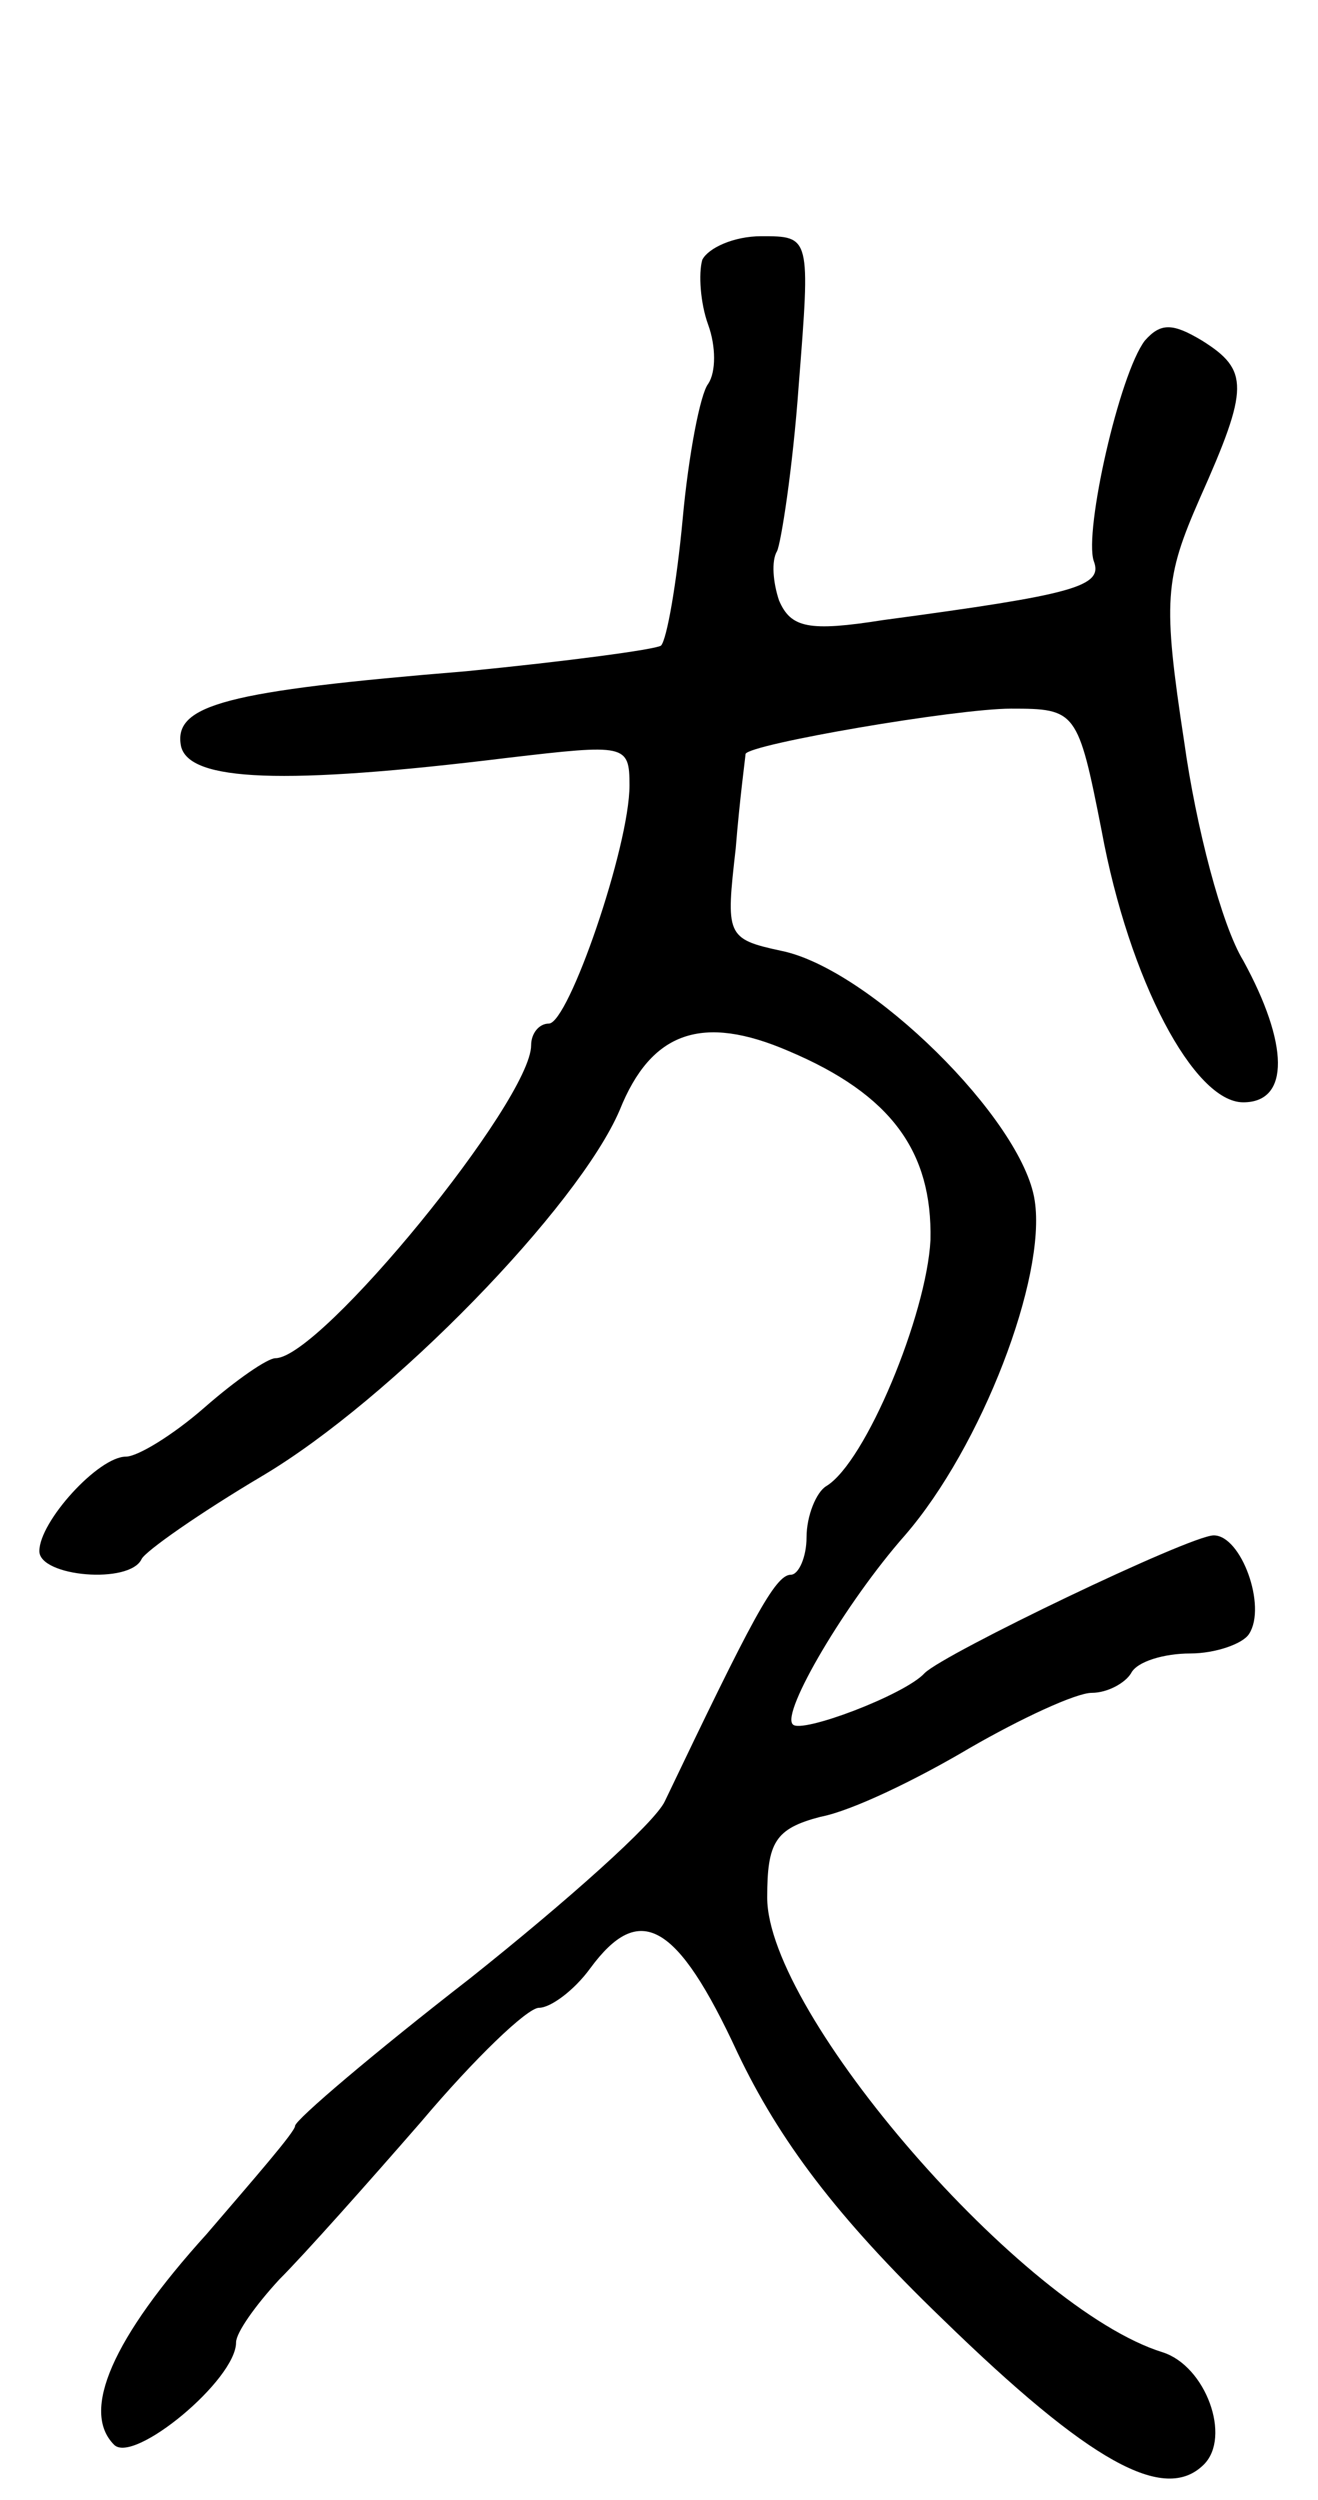 <svg version="1.0" xmlns="http://www.w3.org/2000/svg"
 width="67pt" height="127pt" viewBox="0 0 67 127"
 preserveAspectRatio="xMidYMid meet">
<g transform="translate(0,127) scale(0.1,-0.1)"
fill="#000000" stroke="none">
<path d="M357 1138 c-2 -7 -1 -22 3 -33 4 -11 4 -24 0 -30 -4 -5 -10 -36 -13
-69 -3 -32 -8 -61 -11 -64 -3 -2 -48 -8 -99 -13 -122 -10 -149 -17 -145 -38 4
-18 52 -20 166 -6 60 7 62 7 62 -14 0 -31 -31 -121 -41 -121 -5 0 -9 -5 -9
-11 0 -28 -107 -159 -130 -159 -4 0 -20 -11 -36 -25 -16 -14 -34 -25 -40 -25
-14 0 -44 -33 -44 -48 0 -13 46 -17 52 -4 2 4 29 23 61 42 66 39 161 137 182
186 16 40 42 49 86 30 52 -22 73 -51 72 -96 -2 -38 -33 -113 -53 -125 -5 -3
-10 -15 -10 -26 0 -10 -4 -19 -8 -19 -8 0 -20 -23 -64 -115 -5 -11 -50 -51
-99 -90 -49 -38 -89 -72 -89 -75 0 -3 -21 -27 -45 -55 -48 -53 -64 -90 -47
-107 10 -10 62 33 62 52 0 5 10 19 22 32 13 13 45 49 72 80 27 32 54 58 60 58
6 0 18 9 26 20 25 34 44 24 75 -43 21 -44 50 -83 104 -135 75 -73 113 -94 133
-74 14 14 1 50 -21 57 -71 22 -201 172 -201 231 0 28 4 35 27 41 16 3 49 19
76 35 26 15 54 28 62 28 8 0 17 5 20 10 3 6 17 10 30 10 13 0 27 5 30 10 9 14
-4 50 -18 50 -12 0 -137 -60 -147 -70 -10 -11 -63 -31 -67 -26 -6 6 27 62 57
96 39 45 72 131 66 170 -6 41 -84 118 -129 127 -28 6 -28 8 -23 52 2 25 5 47
5 48 2 5 107 23 135 23 33 0 34 -1 46 -62 14 -76 47 -138 72 -138 24 0 23 30
0 72 -11 18 -24 68 -30 111 -11 72 -10 83 8 124 25 56 25 65 1 80 -15 9 -21 9
-29 0 -13 -17 -31 -97 -26 -112 5 -13 -10 -17 -107 -30 -38 -6 -47 -4 -53 10
-3 9 -4 20 -1 25 2 4 8 42 11 84 6 76 6 76 -19 76 -14 0 -27 -6 -30 -12z"/>
</g>
</svg>
